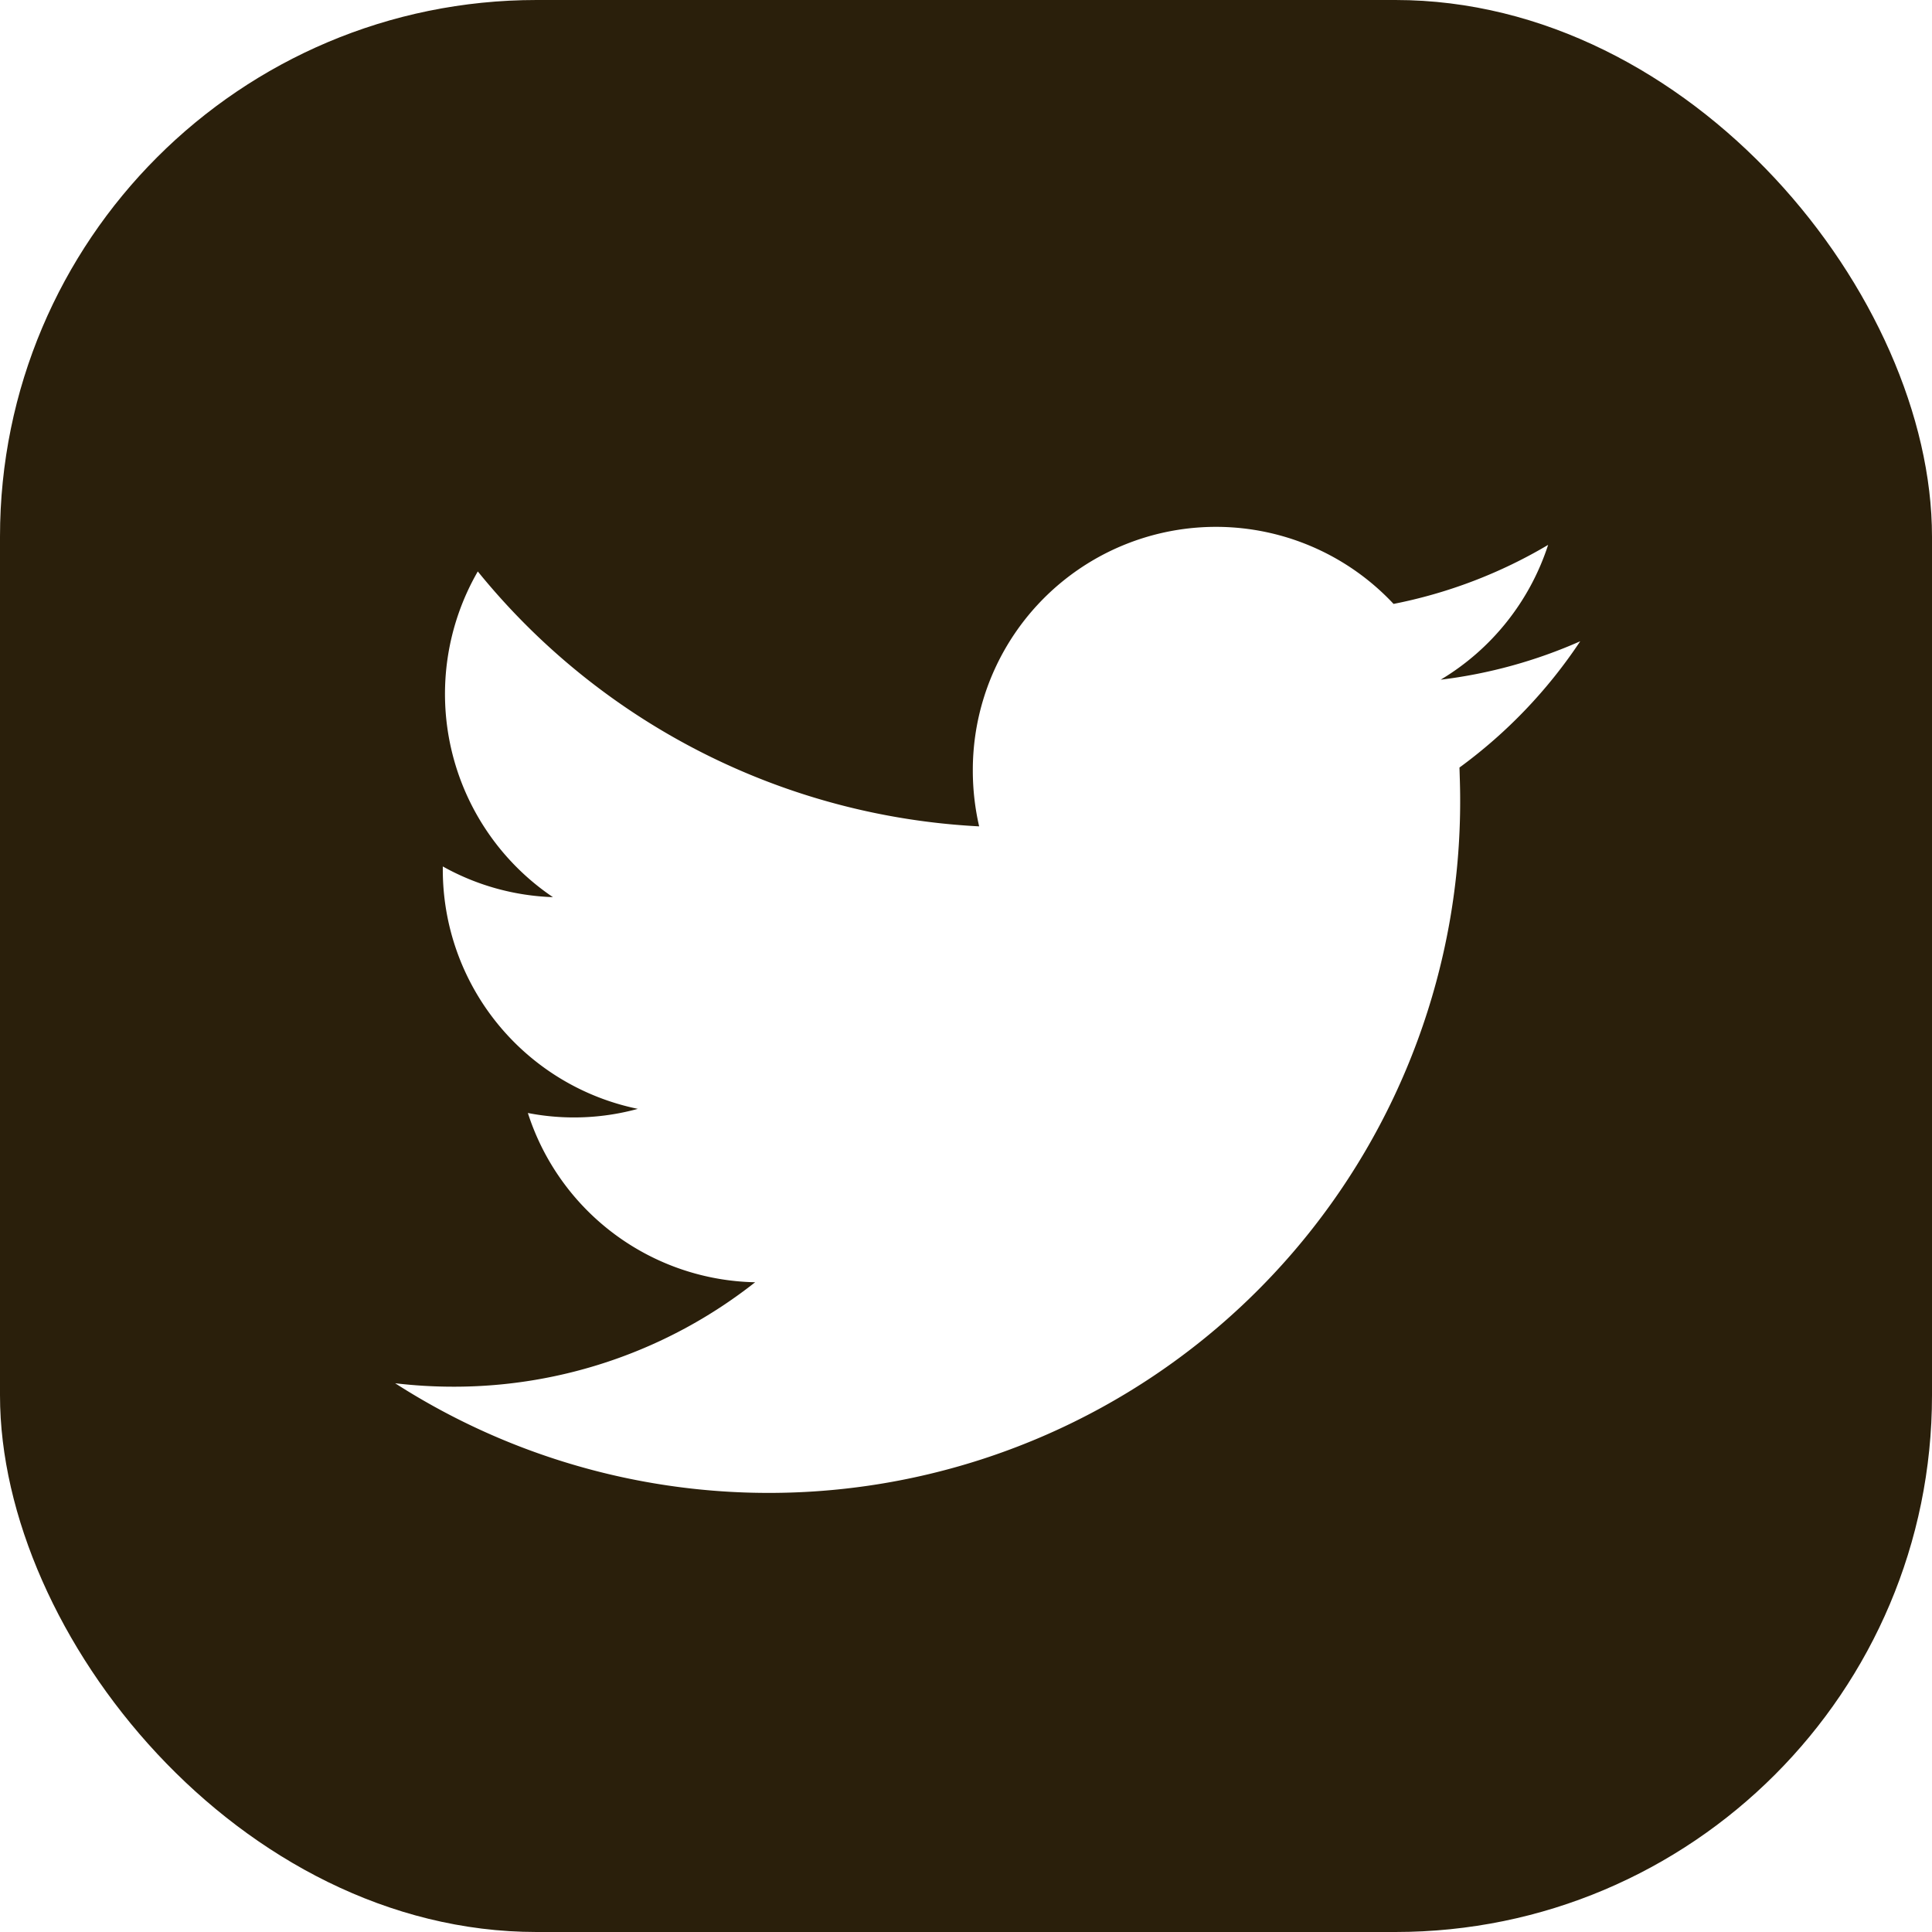 <svg xmlns="http://www.w3.org/2000/svg" xmlns:xlink="http://www.w3.org/1999/xlink" width="36" height="36" viewBox="0 0 36 36">
  <defs>
    <clipPath id="clip-path">
      <rect id="Rectangle_356" data-name="Rectangle 356" width="36" height="36" rx="10" transform="translate(1622 5593)" fill="#2a1f0b"/>
    </clipPath>
  </defs>
  <g id="Mask_Group_239" data-name="Mask Group 239" transform="translate(-1622 -5593)" clip-path="url(#clip-path)">
    <g id="surface1" transform="translate(1619.545 5590.545)">
      <path id="Path_8916" data-name="Path 8916" d="M30.273,2.455H10.636a8.191,8.191,0,0,0-8.182,8.182V30.27a8.192,8.192,0,0,0,8.182,8.185H30.273a8.191,8.191,0,0,0,8.182-8.182V10.636A8.189,8.189,0,0,0,30.273,2.455Zm-.623,14.3c.006.195.013.39.013.588A12.883,12.883,0,0,1,9.818,28.23a9.247,9.247,0,0,0,1.08.064,9.059,9.059,0,0,0,5.628-1.946,4.543,4.543,0,0,1-4.235-3.154,4.5,4.5,0,0,0,2.049-.077,4.551,4.551,0,0,1-3.634-4.458V18.6a4.513,4.513,0,0,0,2.052.572,4.569,4.569,0,0,1-1.4-6.069A12.875,12.875,0,0,0,20.7,17.853a4.631,4.631,0,0,1-.118-1.035,4.531,4.531,0,0,1,7.84-3.11,9.082,9.082,0,0,0,2.88-1.1A4.571,4.571,0,0,1,29.3,15.12a9.143,9.143,0,0,0,2.6-.716A9.249,9.249,0,0,1,29.65,16.757Z" fill="#2a1f0b"/>
    </g>
  </g>
</svg>
